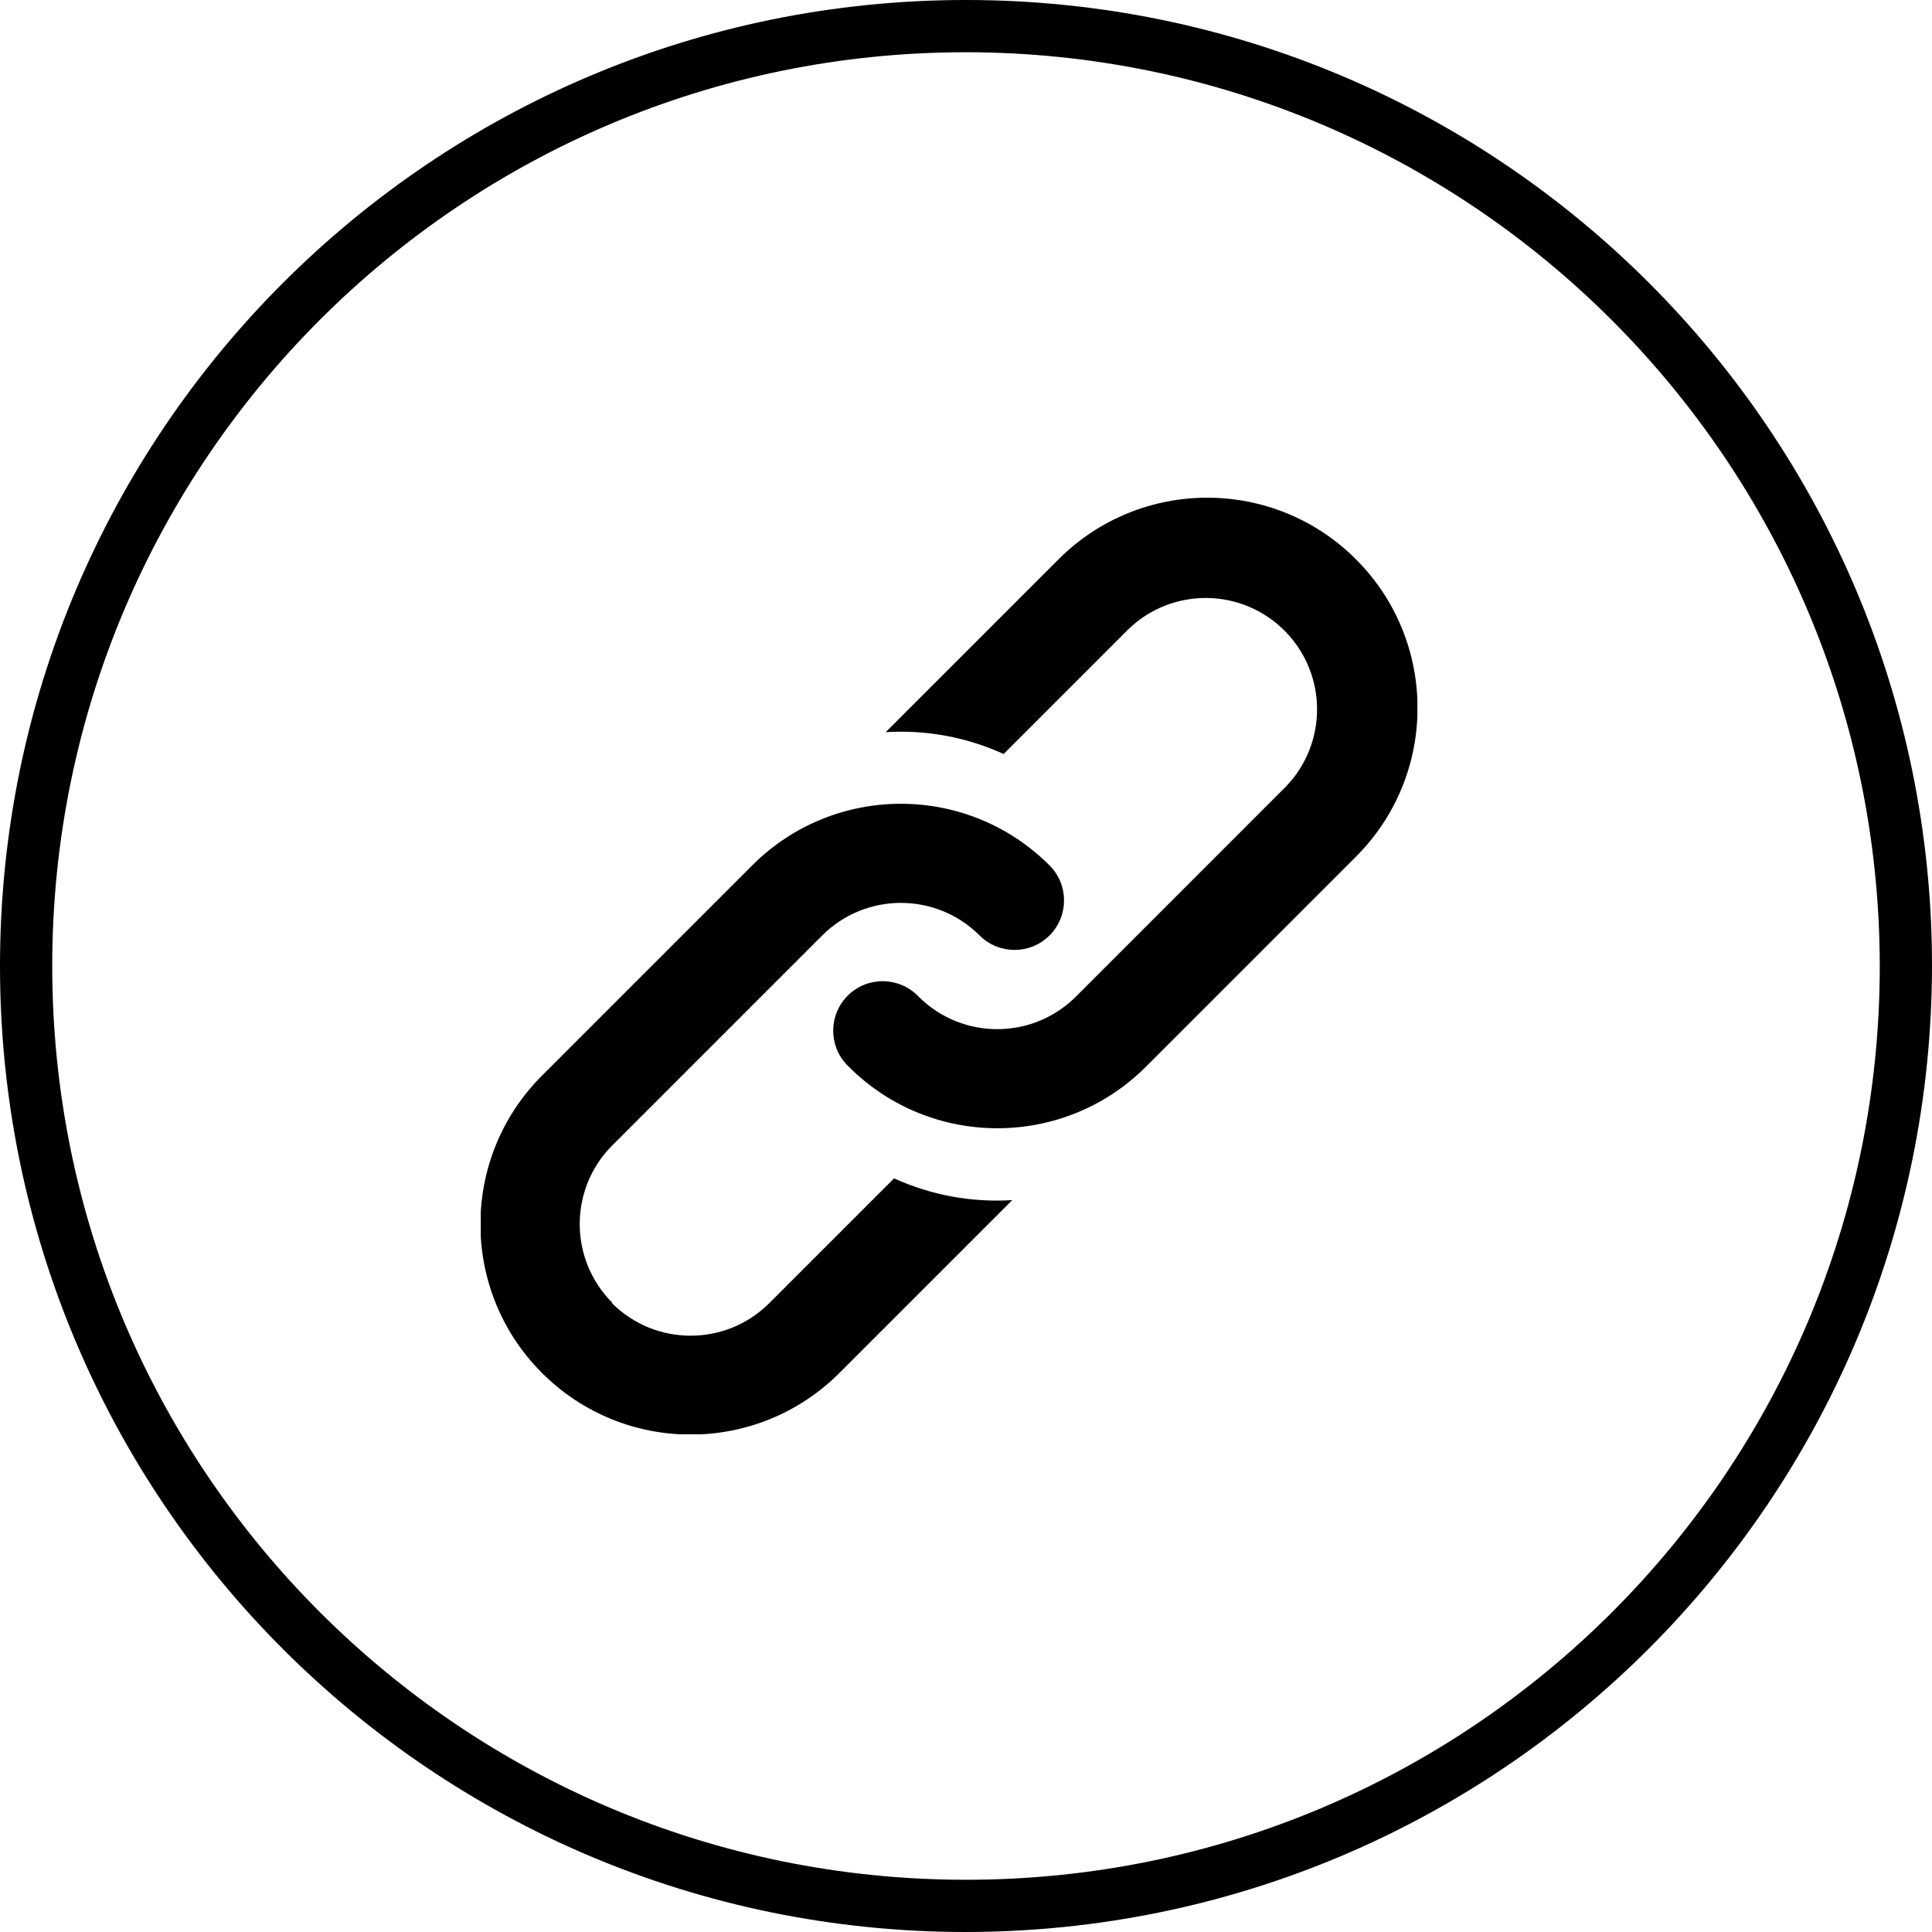 <?xml version="1.0" encoding="UTF-8"?><svg id="a" xmlns="http://www.w3.org/2000/svg" width="57" height="57" xmlns:xlink="http://www.w3.org/1999/xlink" viewBox="0 0 57 57"><defs><clipPath id="f"><rect x="14.184" y="14.684" width="27.633" height="27.633" fill="none"/></clipPath></defs><g id="b"><g id="c"><g id="d"><path id="e" d="m28.5,57C12.76,57,0,44.24,0,28.5,0,12.76,12.76,0,28.5,0c15.74,0,28.5,12.76,28.5,28.5-.019,15.732-12.768,28.481-28.5,28.5Zm0-55.459C13.611,1.541,1.541,13.611,1.541,28.5c0,14.889,12.07,26.959,26.959,26.959,14.889,0,26.959-12.07,26.959-26.959-.017-14.882-12.077-26.942-26.959-26.959Z"/></g></g><g clip-path="url(#f)"><g id="g"><path id="h" d="m29.611,22.245l3.679-3.68c1.305-1.261,3.384-1.225,4.645.08,1.23,1.273,1.23,3.292,0,4.565l-6.193,6.194c-1.282,1.279-3.358,1.279-4.64,0h0c-.555-.585-1.479-.61-2.064-.056-.585.555-.61,1.479-.056,2.064.018.019.037.038.056.056,2.42,2.423,6.345,2.426,8.768.006.002-.002.004-.004.006-.006l6.193-6.193c2.423-2.423,2.423-6.351,0-8.774-2.423-2.423-6.351-2.423-8.774,0h0l-5.1,5.1c1.195-.074,2.39.147,3.48.644Zm-11.545,16.191c-1.283-1.282-1.283-3.362-.001-4.644 0-0.0 0-0.0.001-.001l6.193-6.193c1.282-1.28,3.359-1.28,4.641,0h0c.57.57,1.495.57,2.065,0,.57-.57.57-1.495,0-2.065-2.42-2.423-6.345-2.426-8.768-.006-.002.002-.004.004-.006.006l-3.1,3.1-3.1,3.1c-2.423,2.423-2.423,6.351,0,8.774,2.423,2.423,6.351,2.423,8.774,0l5.1-5.1c-1.197.075-2.395-.145-3.487-.642l-3.68,3.68c-1.282,1.283-3.362,1.283-4.644.001-0-0-0-0-.001-.001l.013-.009Z" fill-rule="evenodd"/></g></g></g></svg>
